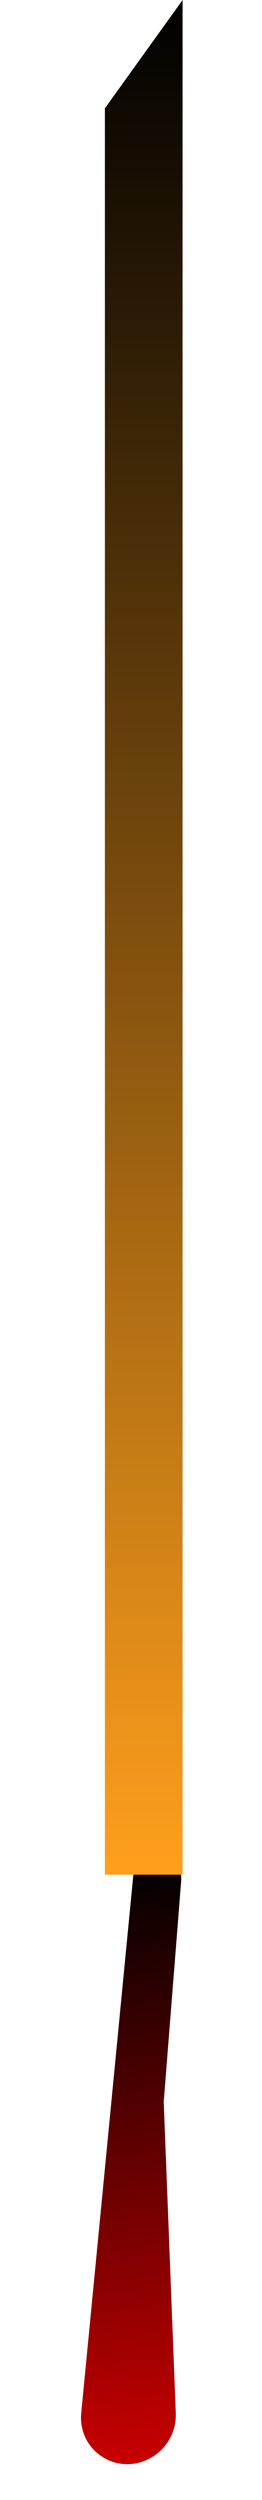 <svg width="46" height="438" viewBox="0 0 46 438" fill="none" xmlns="http://www.w3.org/2000/svg">
<path d="M23.367 328.928C23.561 326.928 25.11 325.299 27.089 325.014C29.747 324.632 32.029 326.785 31.816 329.475L28.744 368.231L30.864 422.795C30.993 426.131 29.138 429.273 26.144 430.792C20.296 433.757 13.631 429.226 14.263 422.716L23.367 328.928Z" fill="url(#paint0_linear_1_41)"/>
<path d="M18.416 18.977L32.057 0V328.44H18.416V18.977Z" fill="url(#paint1_linear_1_41)"/>
<defs>
<linearGradient id="paint0_linear_1_41" x1="16.114" y1="326.593" x2="31.687" y2="434.831" gradientUnits="userSpaceOnUse">
<stop/>
<stop offset="1" stop-color="#D00000"/>
</linearGradient>
<linearGradient id="paint1_linear_1_41" x1="25.236" y1="0" x2="25.236" y2="328.44" gradientUnits="userSpaceOnUse">
<stop/>
<stop offset="1" stop-color="#FF9F1C"/>
</linearGradient>
</defs>
</svg>
